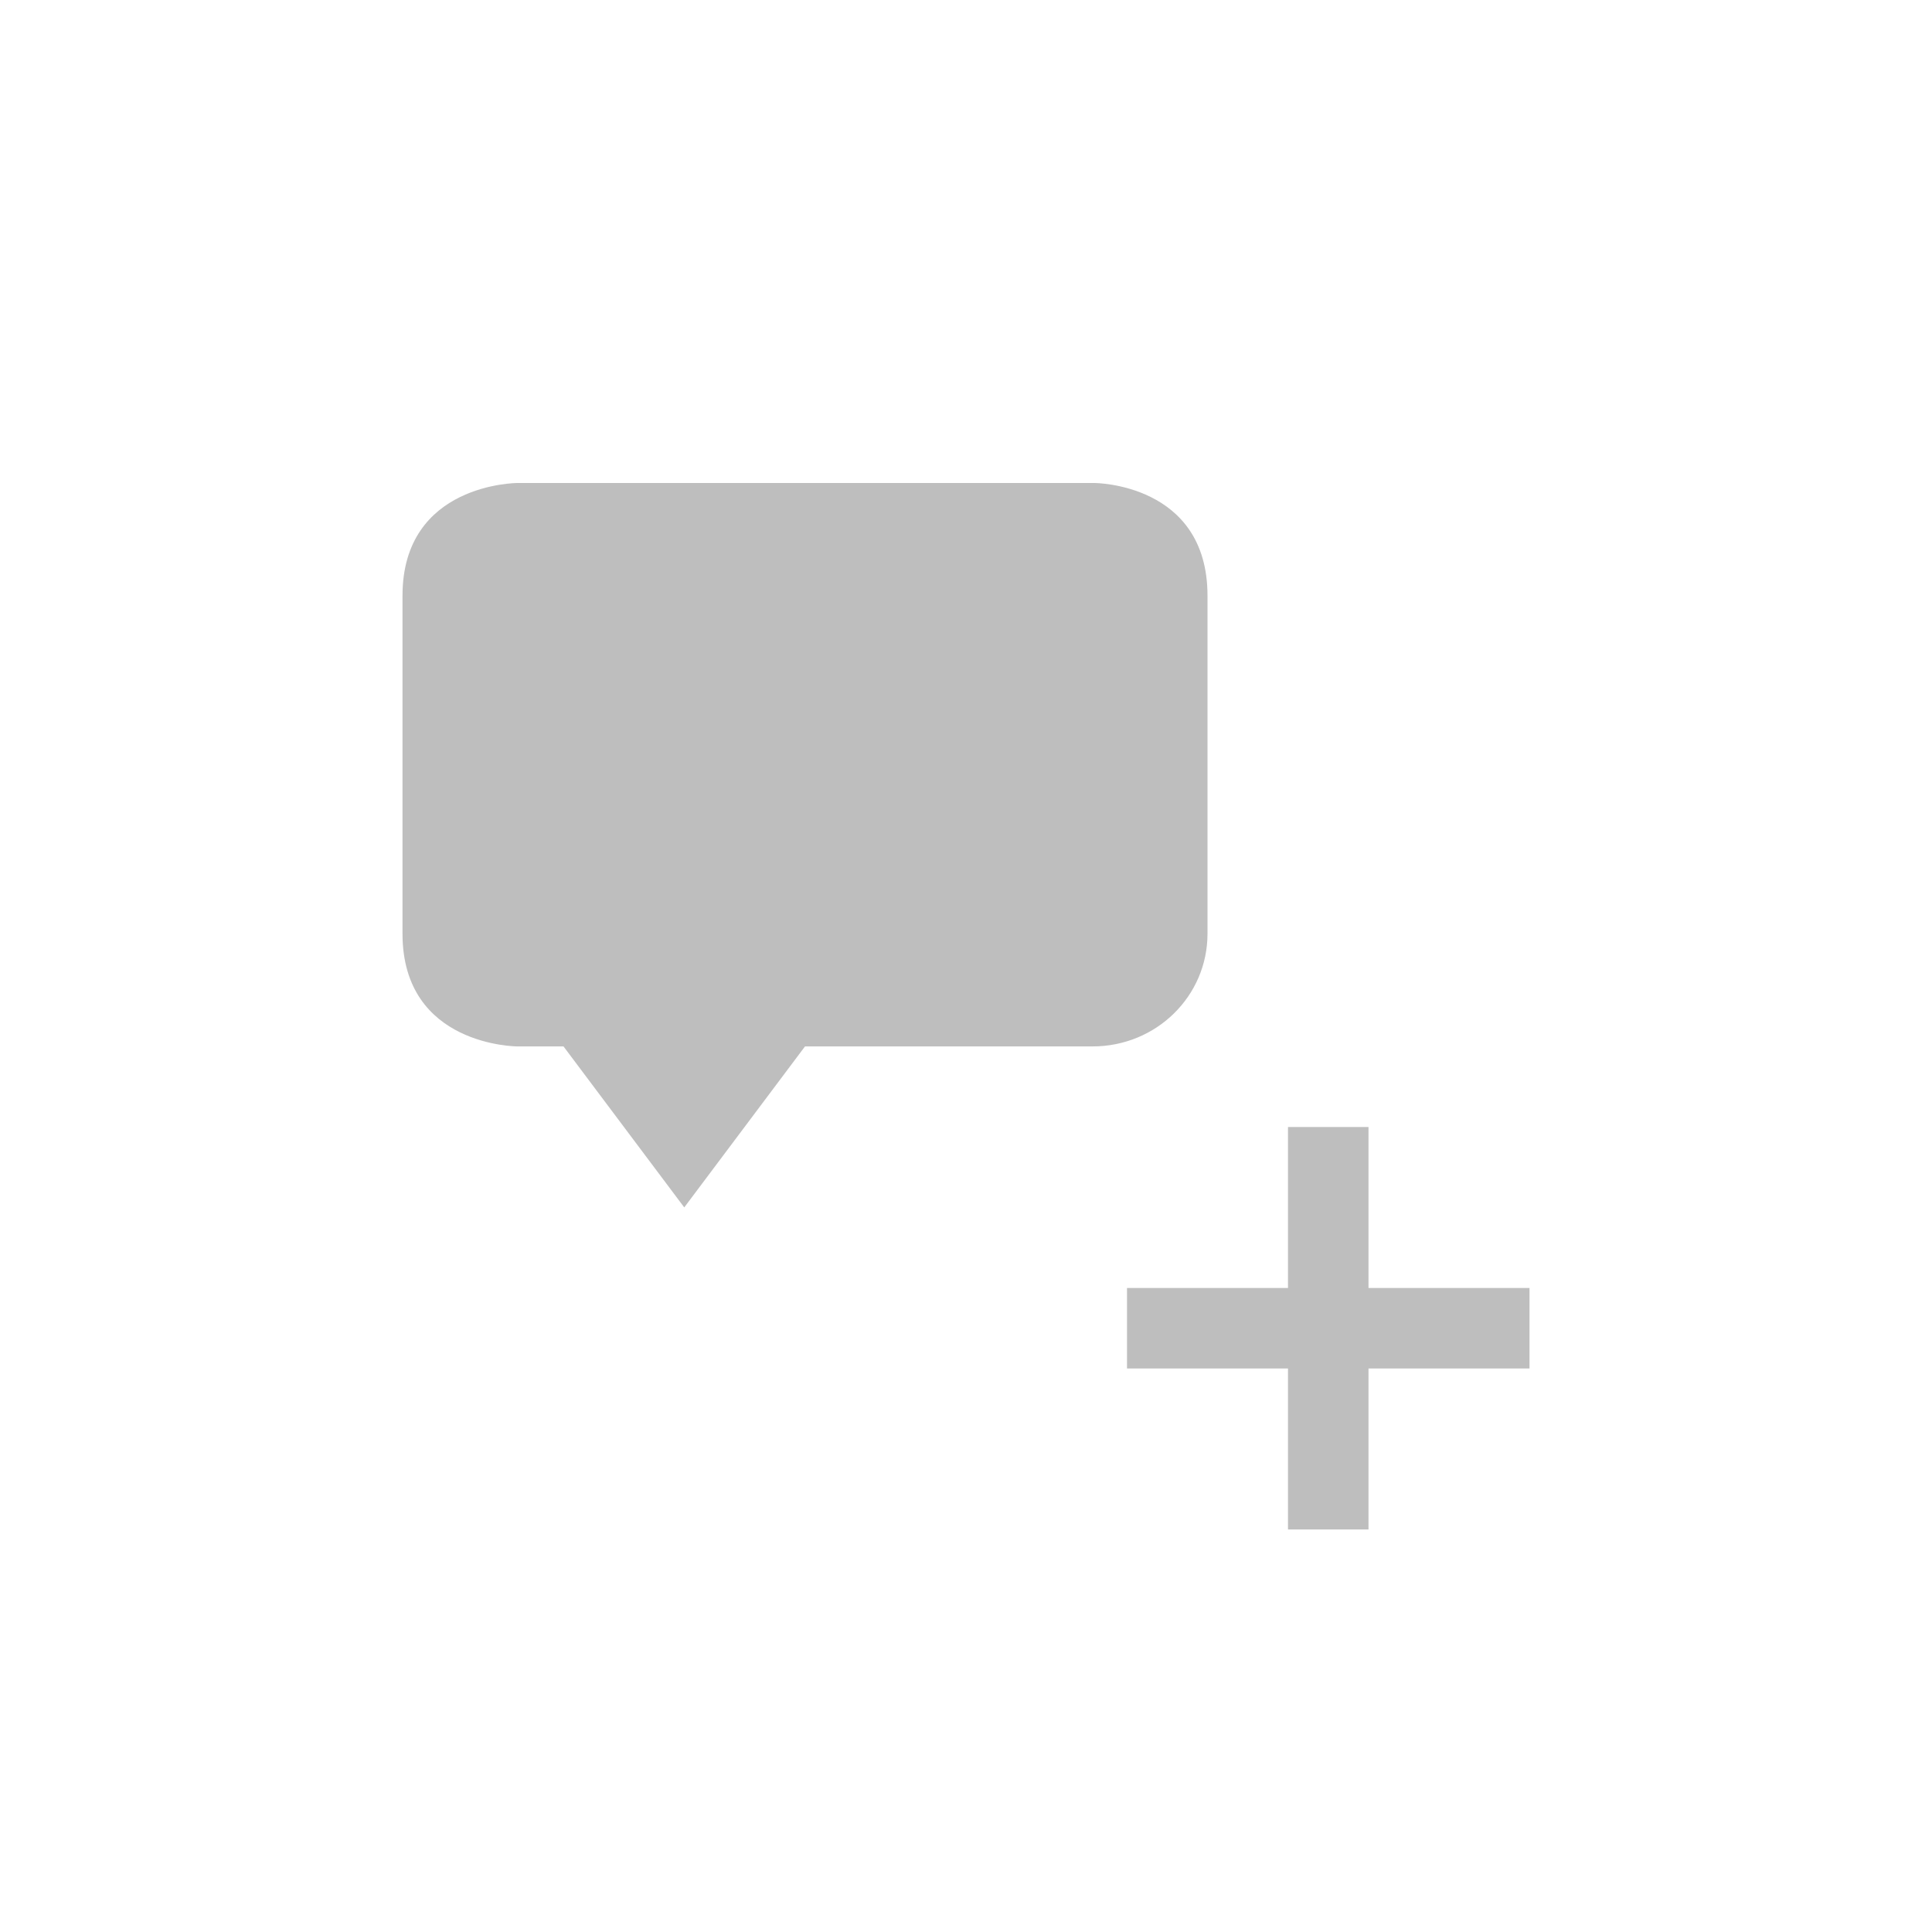 <svg height="24" viewBox="0 0 24 24" width="24" xmlns="http://www.w3.org/2000/svg"><path d="m2.428 2s-1.428 0-1.428 1.4v4.199c0 1.4 1.428 1.4 1.428 1.4h.572l1.5 2 1.5-2h3.572c.792 0 1.428-.625 1.428-1.4v-4.199c0-1.4-1.406-1.4-1.406-1.4zm9.572 8v2h-2v1h2v2h1v-2h2v-1h-2v-2z" fill="#bebebe" transform="translate(4 4)"/></svg>
